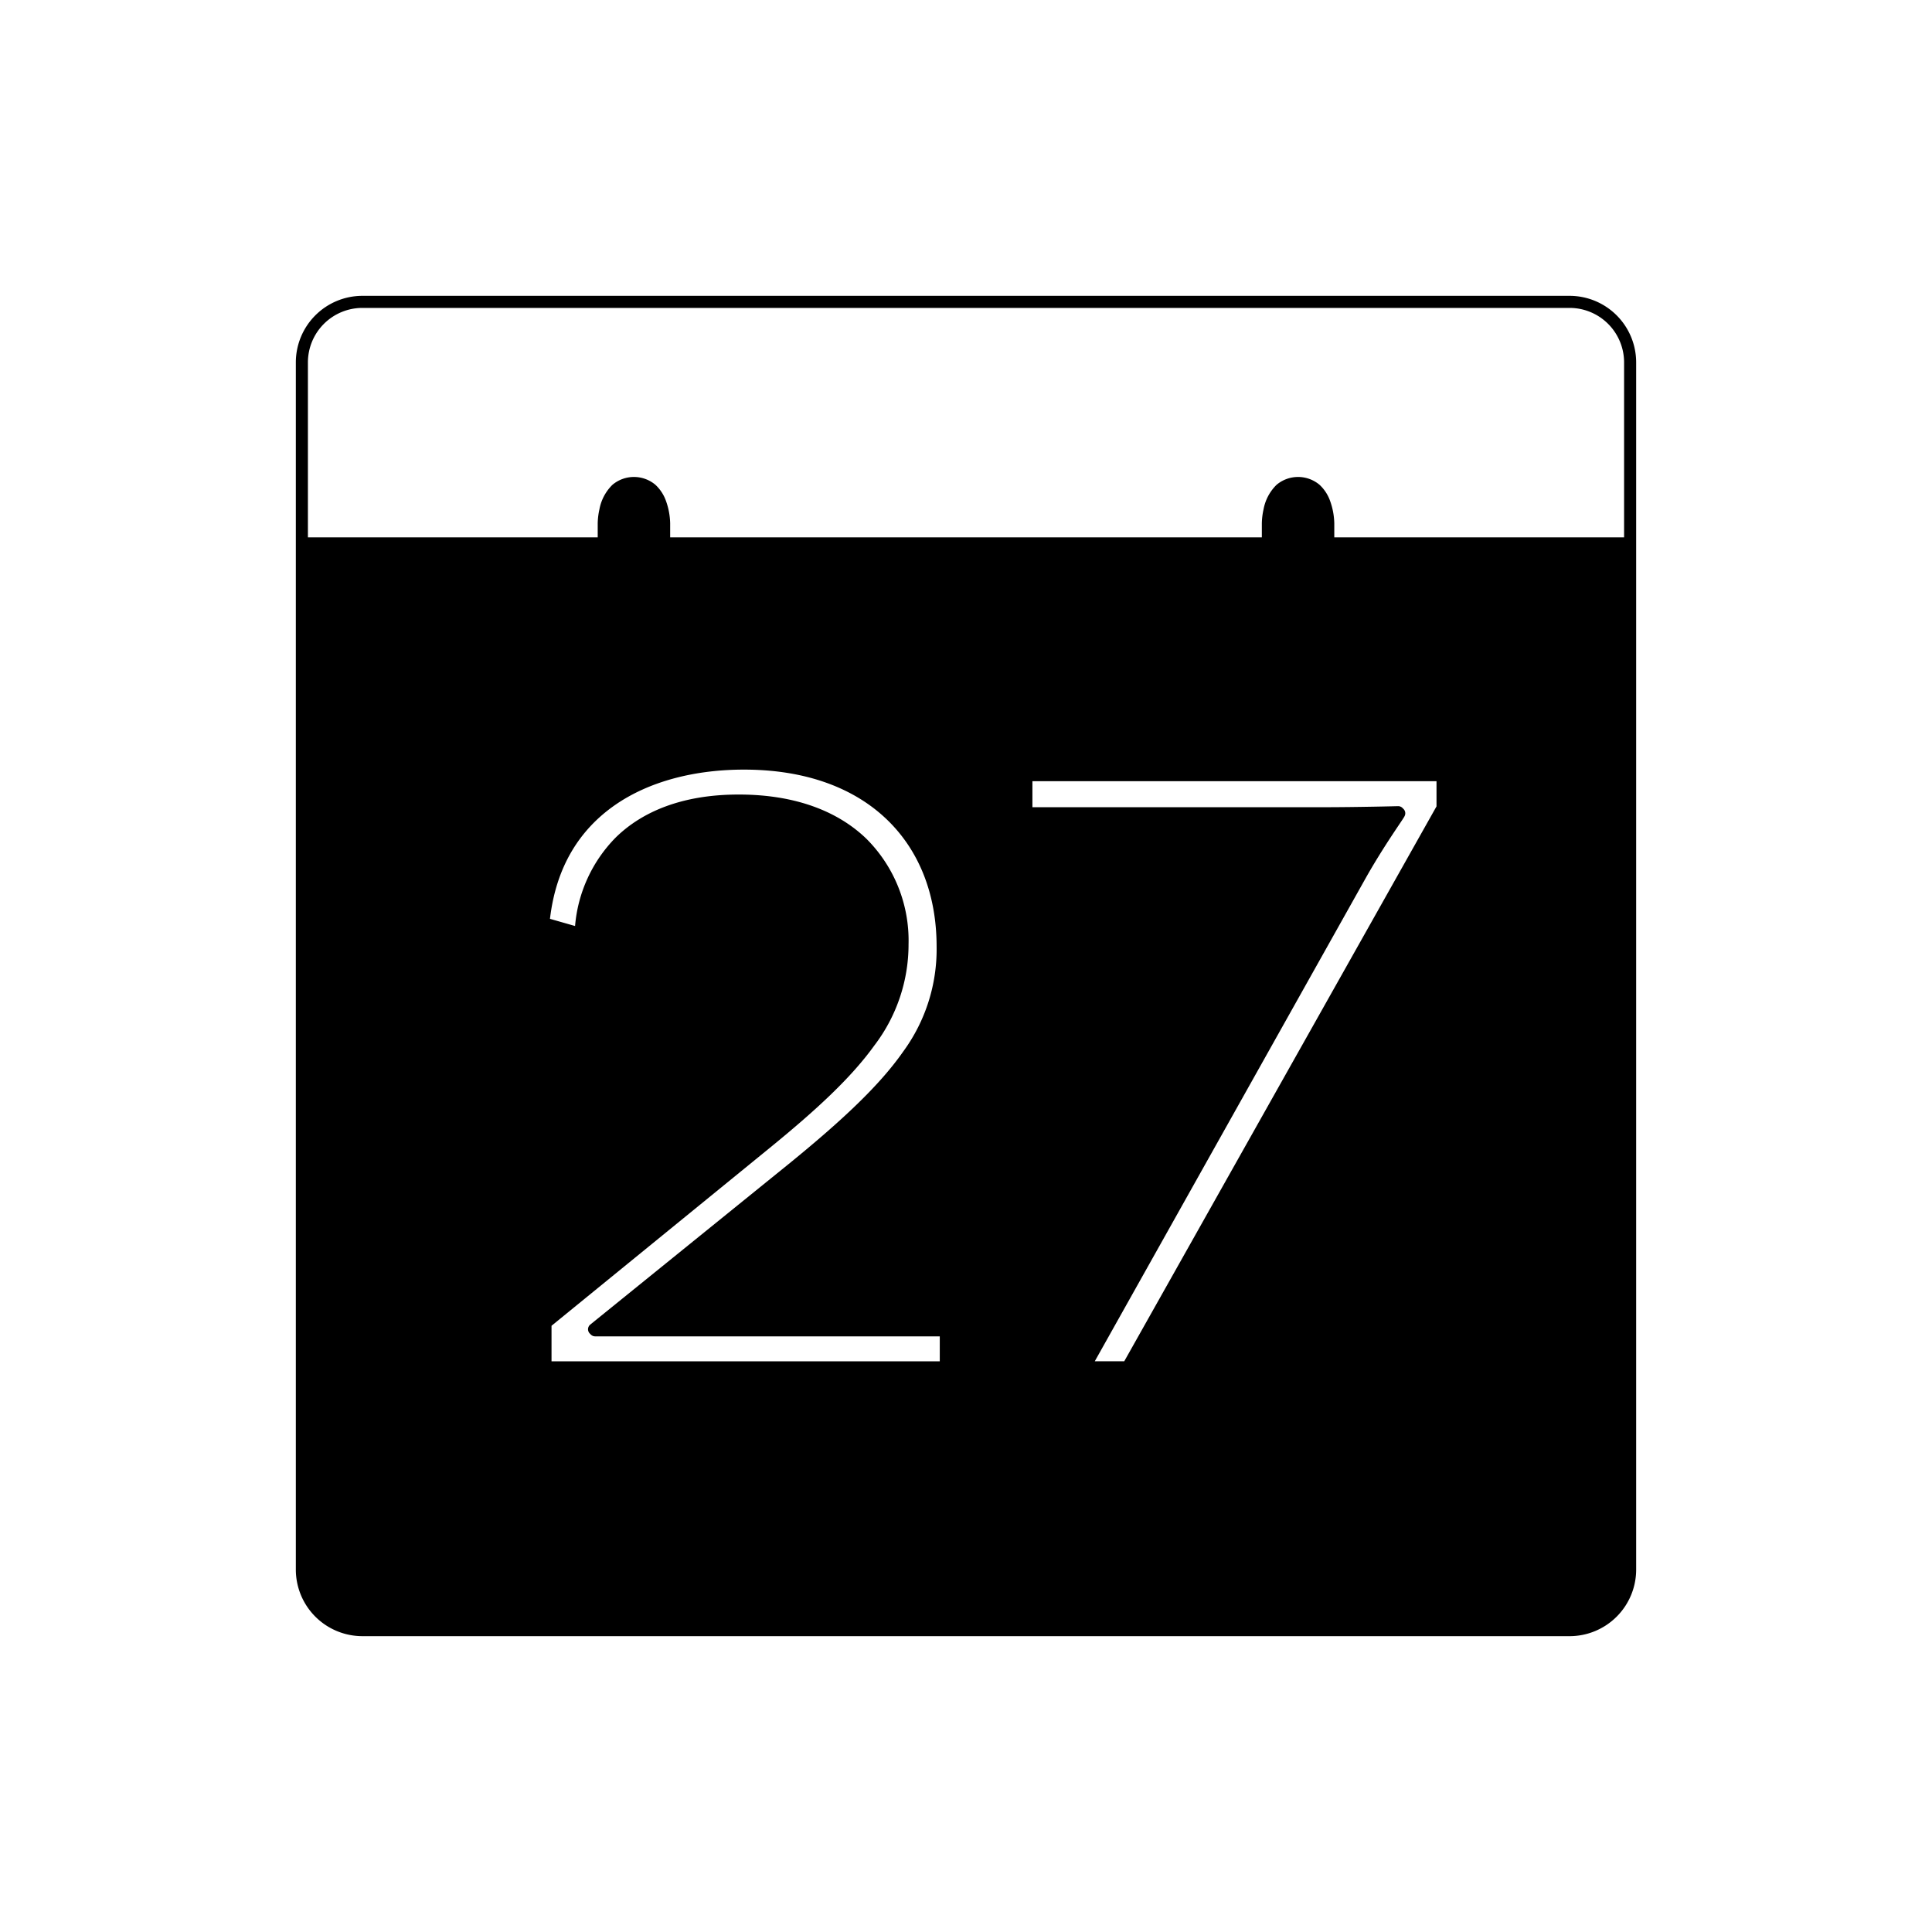 <svg xmlns="http://www.w3.org/2000/svg" viewBox="0 0 320 320">
  <title>_.utility.calendar-filled</title>
  <g id="briefcase">
    <path d="M259.969,49H60.031A11.032,11.032,0,0,0,49,60.031V259.969A11.032,11.032,0,0,0,60.031,271H259.969A11.031,11.031,0,0,0,271,259.969V60.031A11.032,11.032,0,0,0,259.969,49ZM91.35,219.59l36.372-29.647c7.635-6.24,13.294-11.491,17.085-16.763a27.584,27.584,0,0,0,5.677-16.761,23.821,23.821,0,0,0-6.975-17.488c-4.699-4.547-11.766-7.334-21.143-7.33-9.29-.006-15.976,2.791-20.382,7.116a23.676,23.676,0,0,0-6.735,14.66l-4.156-1.189c1.024-8.753,5.004-14.791,10.657-18.768,5.832-4.093,13.507-5.95,21.492-5.948,10.302.004,18.244,3.083,23.626,8.238,5.38,5.158,8.259,12.435,8.264,21.06a28.666,28.666,0,0,1-5.549,17.422c-3.88,5.554-10.027,11.335-18.926,18.581l.002-.002-32.891,26.62a1,1,0,0,0-.078,1.484l.175.175a1.006,1.006,0,0,0,.707.293h57.084v4.13H91.35Zm134.807-74.066,0,.001c1.558-2.772,3.164-5.293,4.381-7.143.609-.925,1.12-1.682,1.483-2.224.182-.272.326-.488.432-.655l.138-.226.067-.13.048-.12a.996.996,0,0,0,.053-.326,1.007,1.007,0,0,0-.293-.707l-.175-.175a.999.999,0,0,0-.733-.293c-.004,0-1.658.044-4.06.087s-5.546.087-8.511.087H171v-4.305h66.931v4.167l-51.72,91.907h-4.881ZM51,60.031A9.031,9.031,0,0,1,60.031,51H259.969A9.031,9.031,0,0,1,269,60.031V89H221V86.666a11.606,11.606,0,0,0-.689-3.684,6.701,6.701,0,0,0-1.756-2.688,5.53,5.53,0,0,0-7.11,0,7.602,7.602,0,0,0-2.157,4.043A11.605,11.605,0,0,0,209,86.666V89H111V86.666a11.61,11.61,0,0,0-.689-3.684,6.701,6.701,0,0,0-1.756-2.688,5.53,5.53,0,0,0-7.11,0,7.602,7.602,0,0,0-2.157,4.043A11.608,11.608,0,0,0,99,86.666V89H51Z" class="fill"/>
  </g>
</svg>
